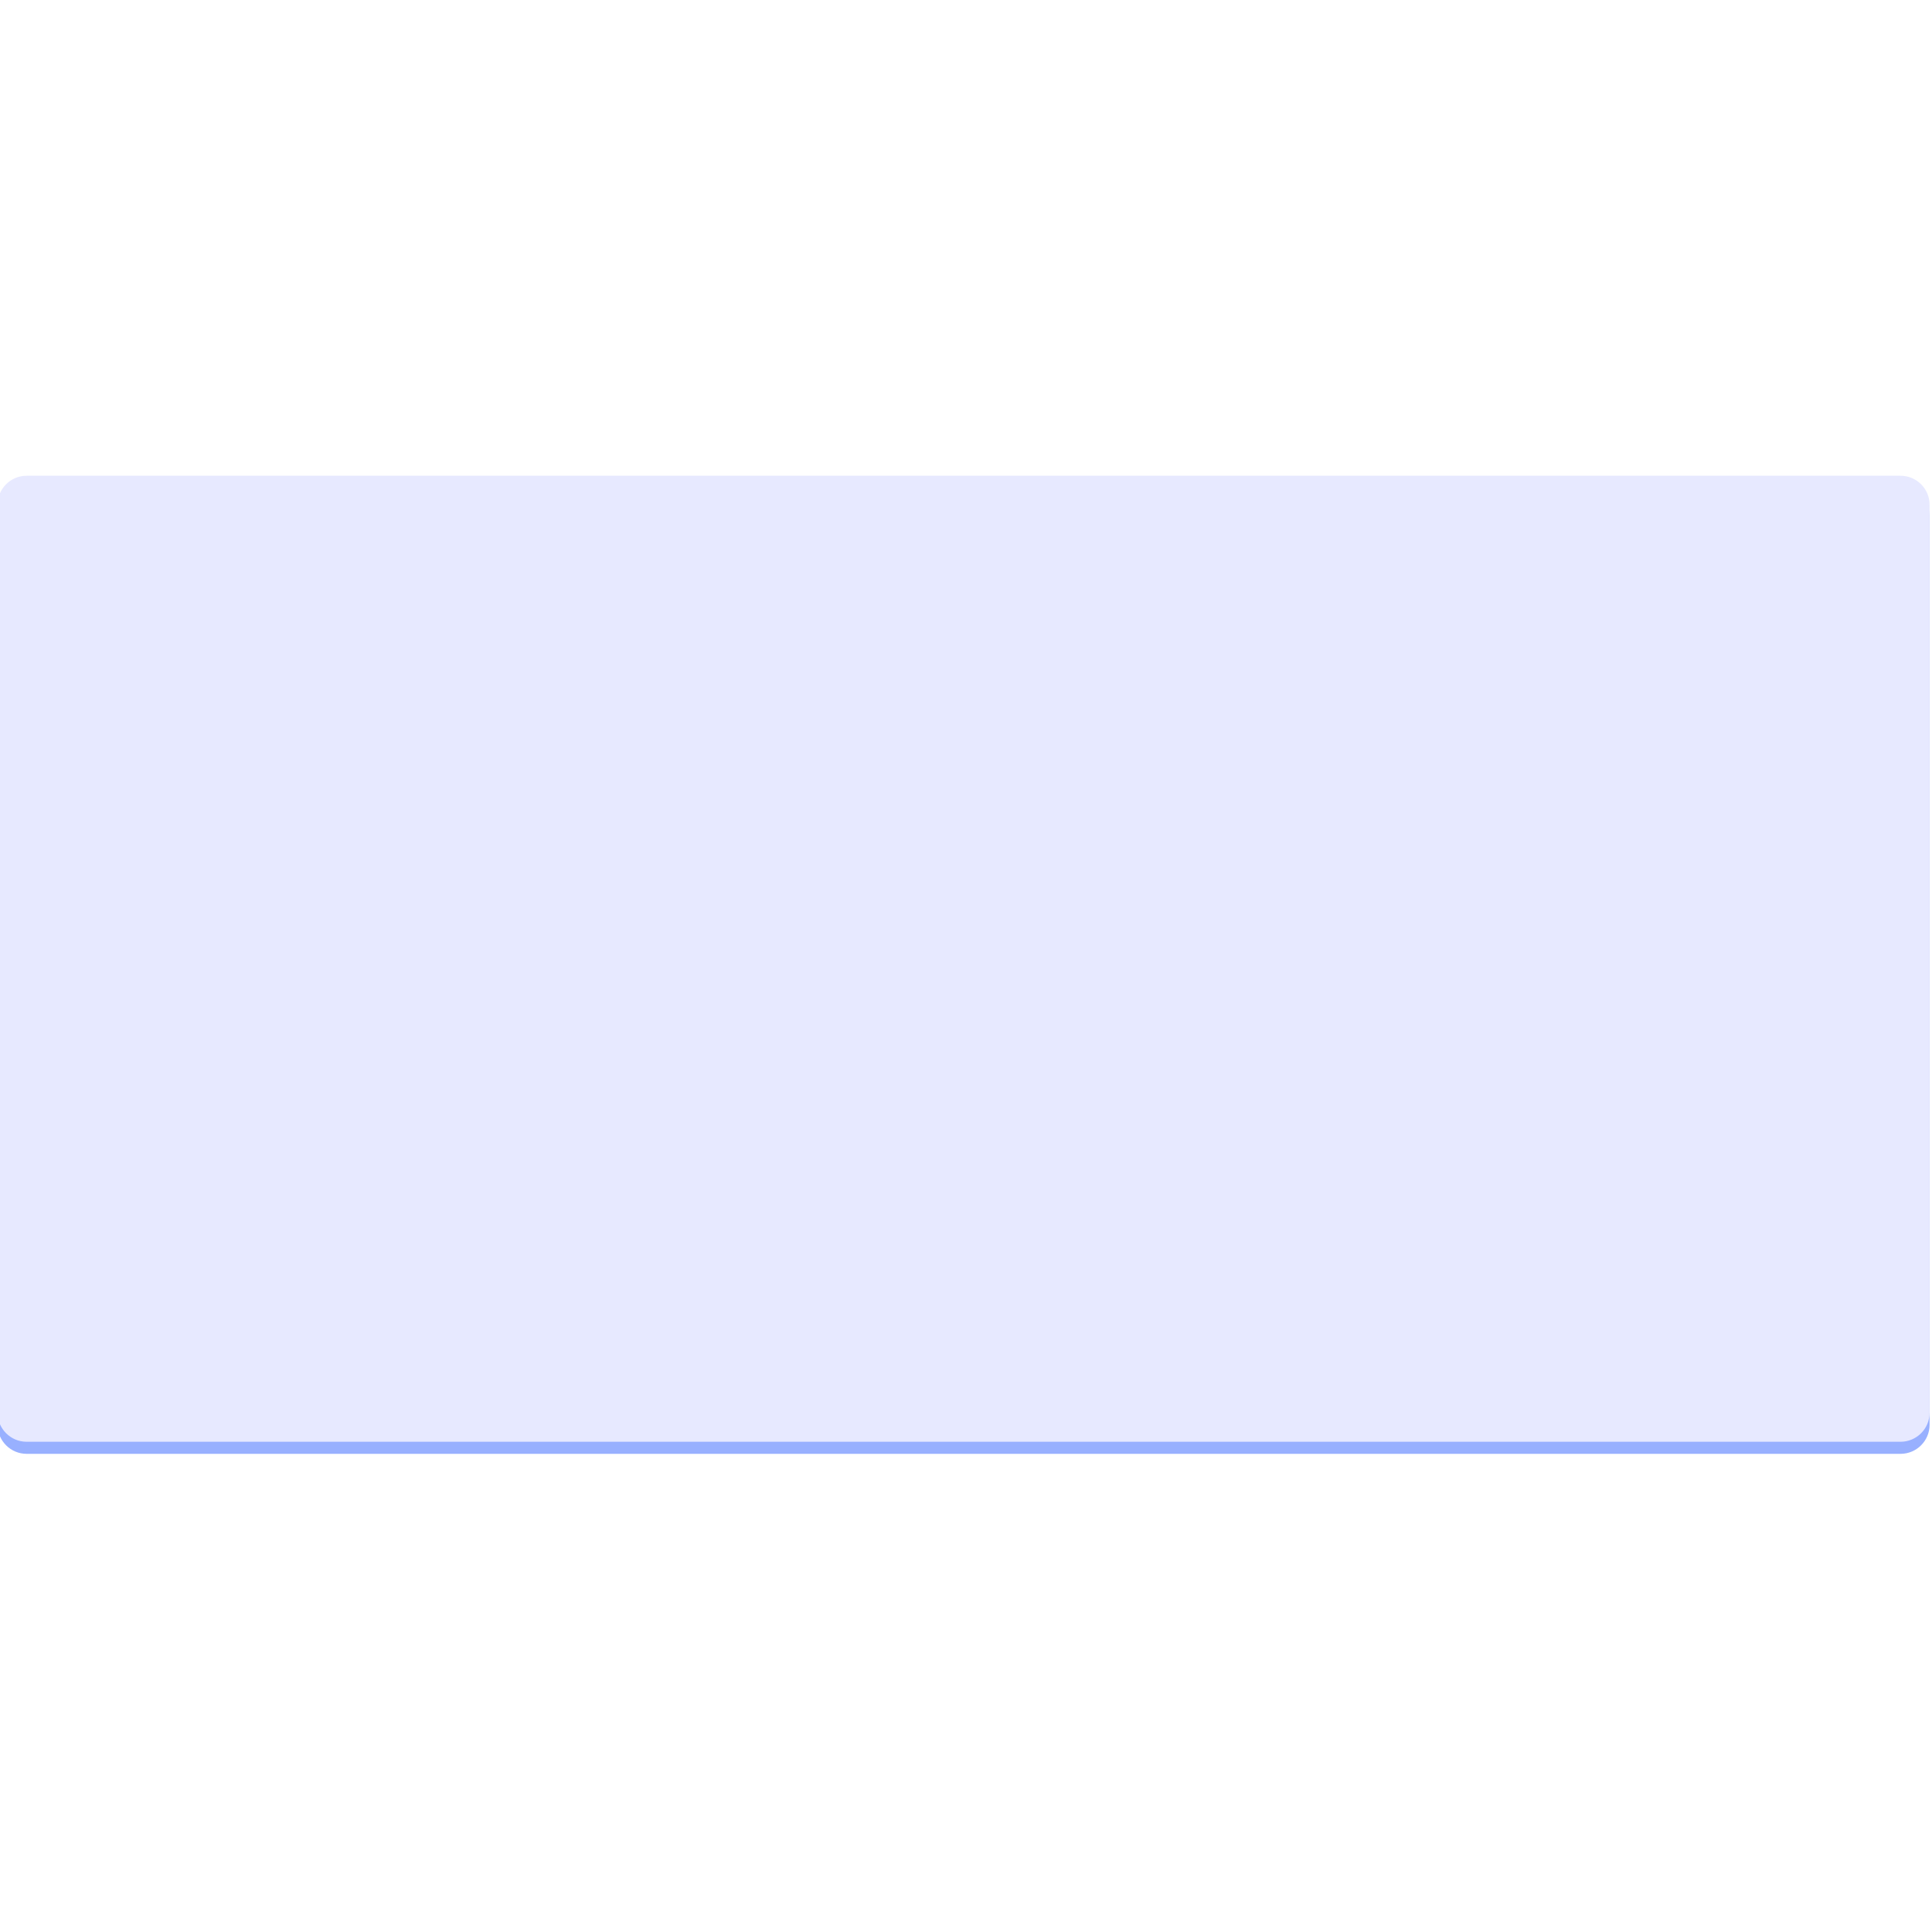 <?xml version="1.0" encoding="utf-8"?>
<!-- Generator: Adobe Illustrator 25.4.1, SVG Export Plug-In . SVG Version: 6.00 Build 0)  -->
<svg version="1.1" id="Capa_1" xmlns="http://www.w3.org/2000/svg" xmlns:xlink="http://www.w3.org/1999/xlink" x="0px" y="0px"
	 viewBox="0 0 800 800" style="enable-background:new 0 0 800 800;" xml:space="preserve">
<style type="text/css">
	.st0{fill:#98B0FF;}
	.st1{fill:#E7E9FF;}
</style>
<path class="st0" d="M787,602H11c-6.6,0-12-5.4-12-12V214c0-6.6,5.4-12,12-12h776c6.6,0,12,5.4,12,12v376
	C799,596.6,793.6,602,787,602z"/>
<path class="st1" d="M787,597H11c-6.6,0-12-5.4-12-12V209c0-6.6,5.4-12,12-12h776c6.6,0,12,5.4,12,12v376
	C799,591.6,793.6,597,787,597z"/>
</svg>
